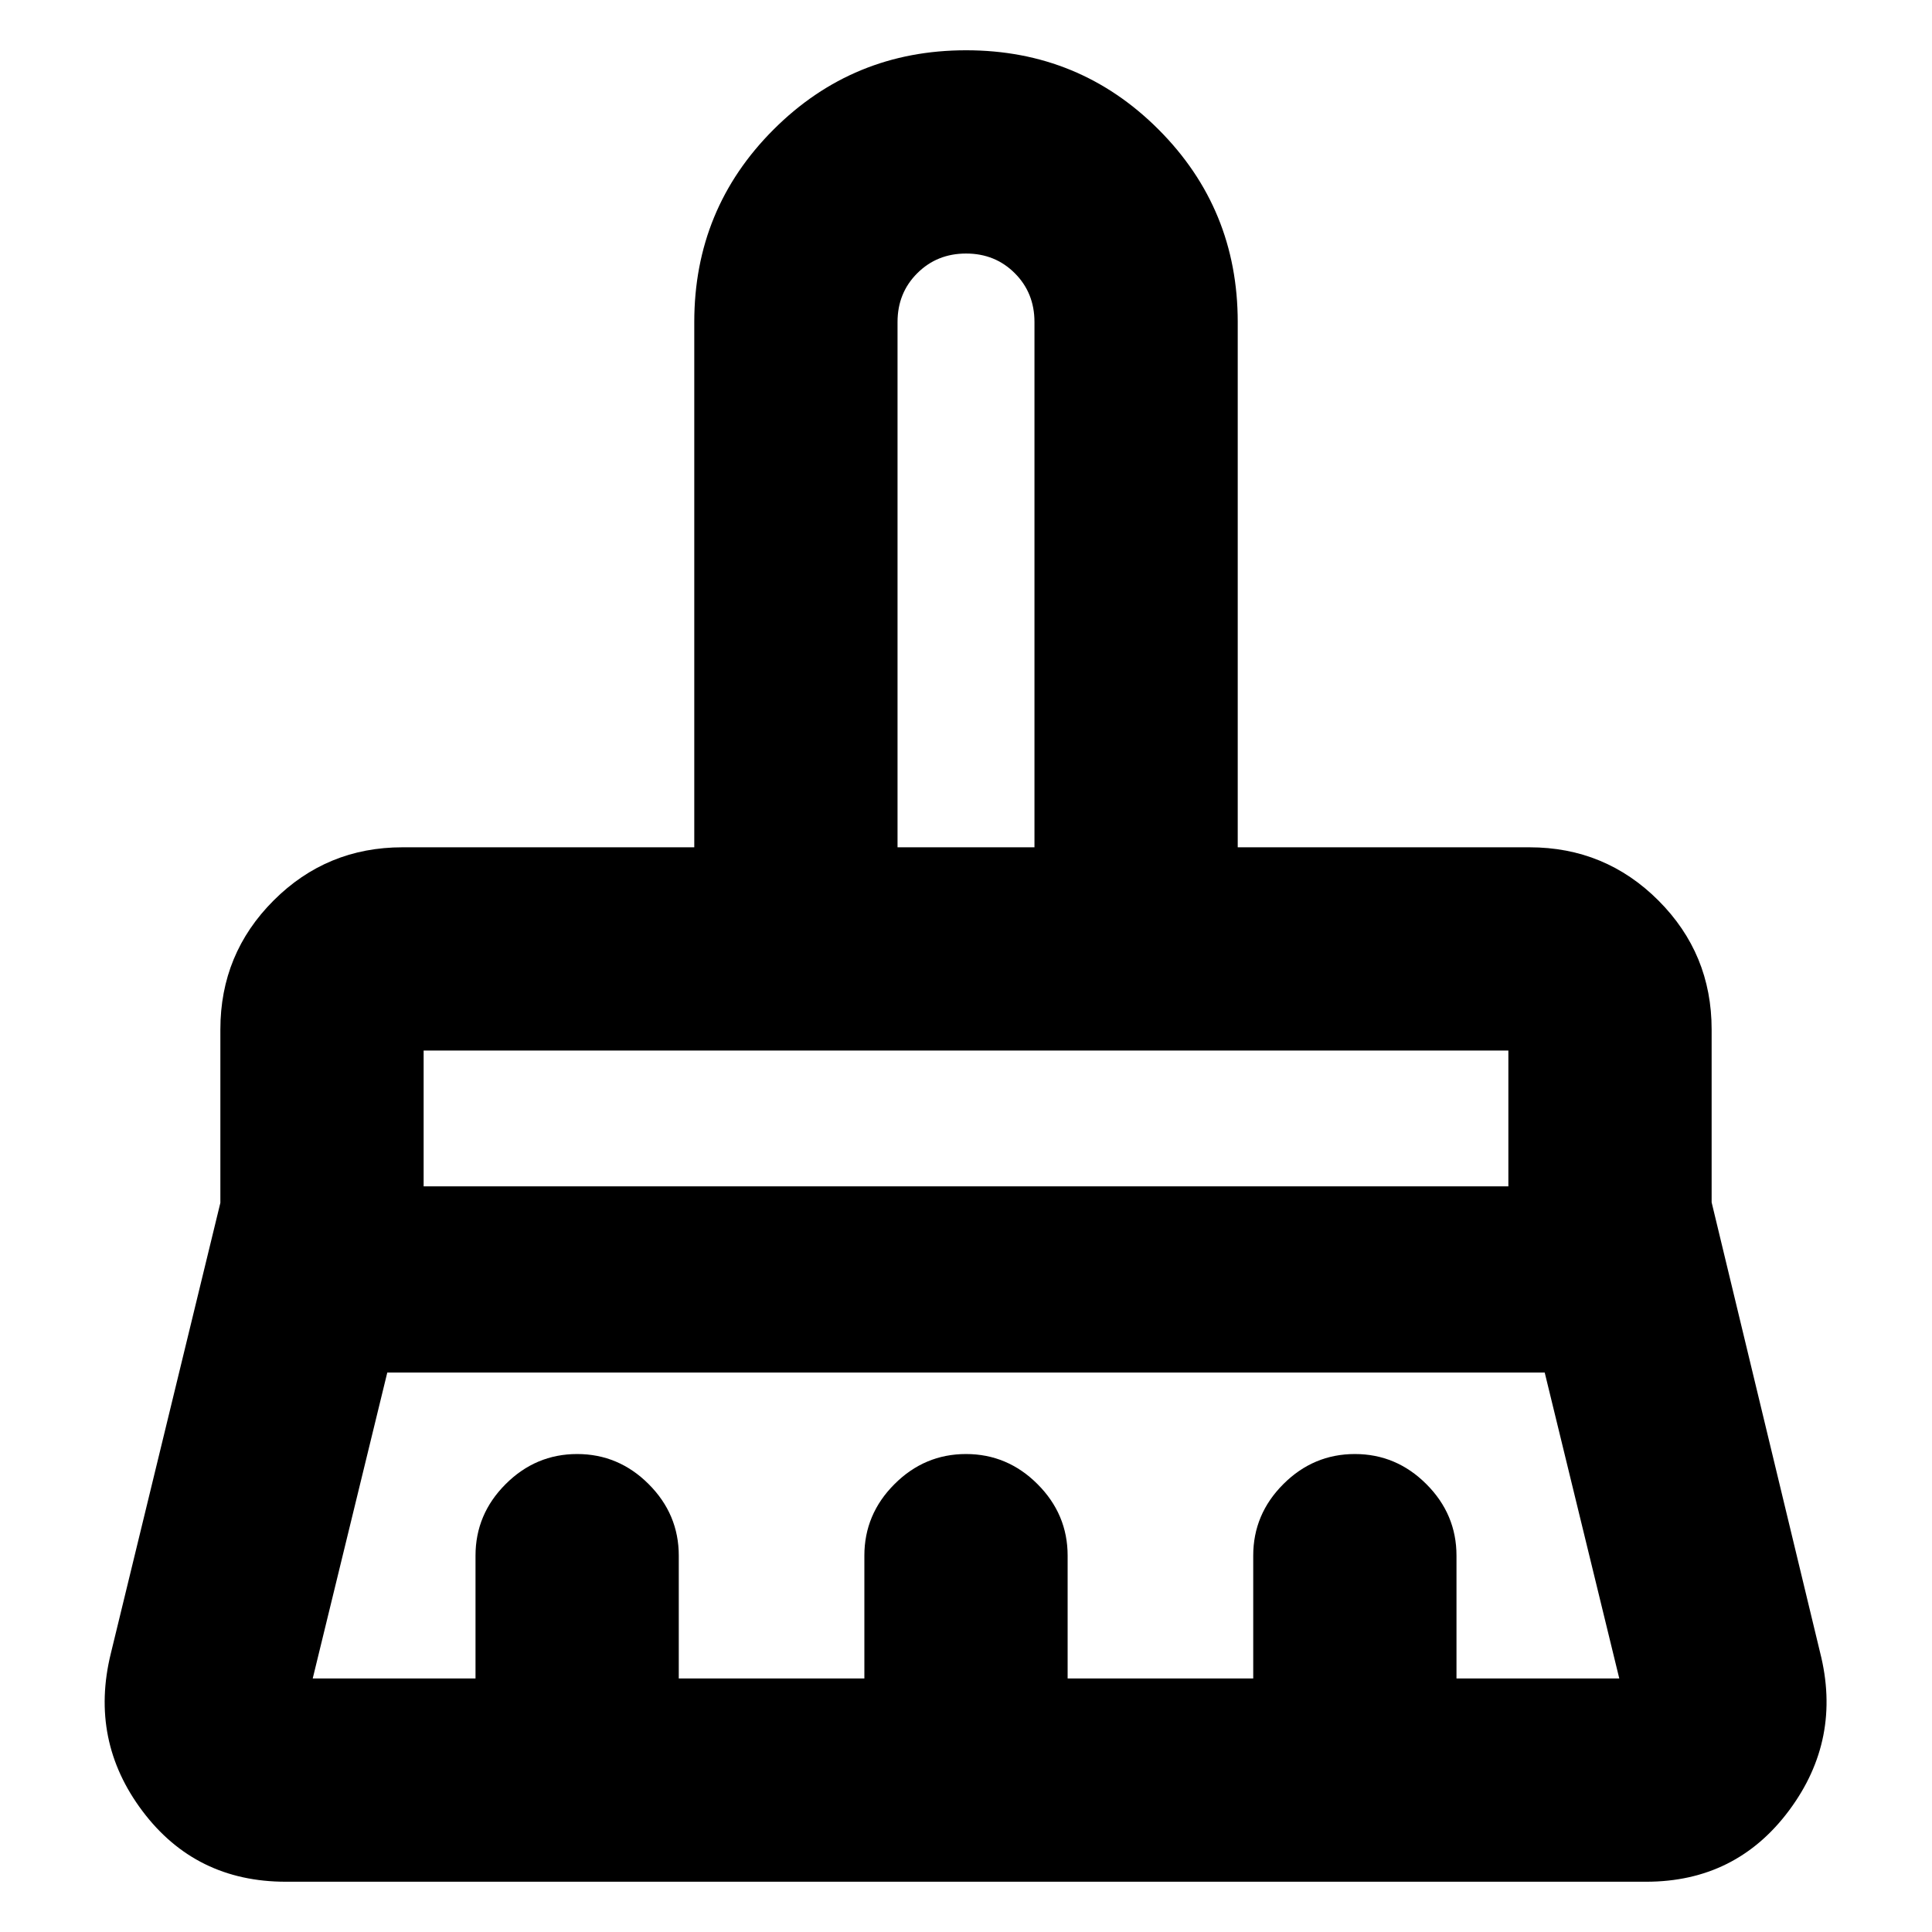 <svg xmlns="http://www.w3.org/2000/svg" height="24" viewBox="0 -960 960 960" width="24"><path d="M445.98-538.98h68.04V-800q0-14.46-9.77-24.24-9.77-9.78-24.21-9.78-14.44 0-24.25 9.78T445.98-800v261.02ZM210.5-370.5h539v-67.48h-539v67.48Zm-55.11 244.52h80.89V-187q0-20.59 14.96-35.54 14.96-14.96 35.54-14.96 20.59 0 35.55 14.96 14.95 14.95 14.95 35.54v61.02h92.22V-187q0-20.59 14.96-35.54Q459.41-237.5 480-237.5t35.54 14.96Q530.5-207.59 530.5-187v61.02h92.22V-187q0-20.59 14.95-35.54 14.96-14.96 35.55-14.96 20.58 0 35.54 14.96 14.96 14.95 14.96 35.54v61.02h80.89l-37.05-152H192.44l-37.05 152ZM818-24.98H142q-44.78 0-71.17-35.05-26.4-35.06-15.77-78.34l54.44-223.96v-86.15q0-37.62 26.44-64.06 26.44-26.44 64.06-26.44h144.98V-800q0-56.26 39.4-95.64t95.68-39.38q56.29 0 95.63 39.38 39.33 39.38 39.33 95.64v261.02H760q37.62 0 64.06 26.44 26.44 26.44 26.44 64.06v85.92L904.37-139q11 43.16-15.38 78.59Q862.6-24.98 818-24.98Zm-68.5-413h-539 539Zm-235.48-101h-68.04H514.02Z"/></svg>